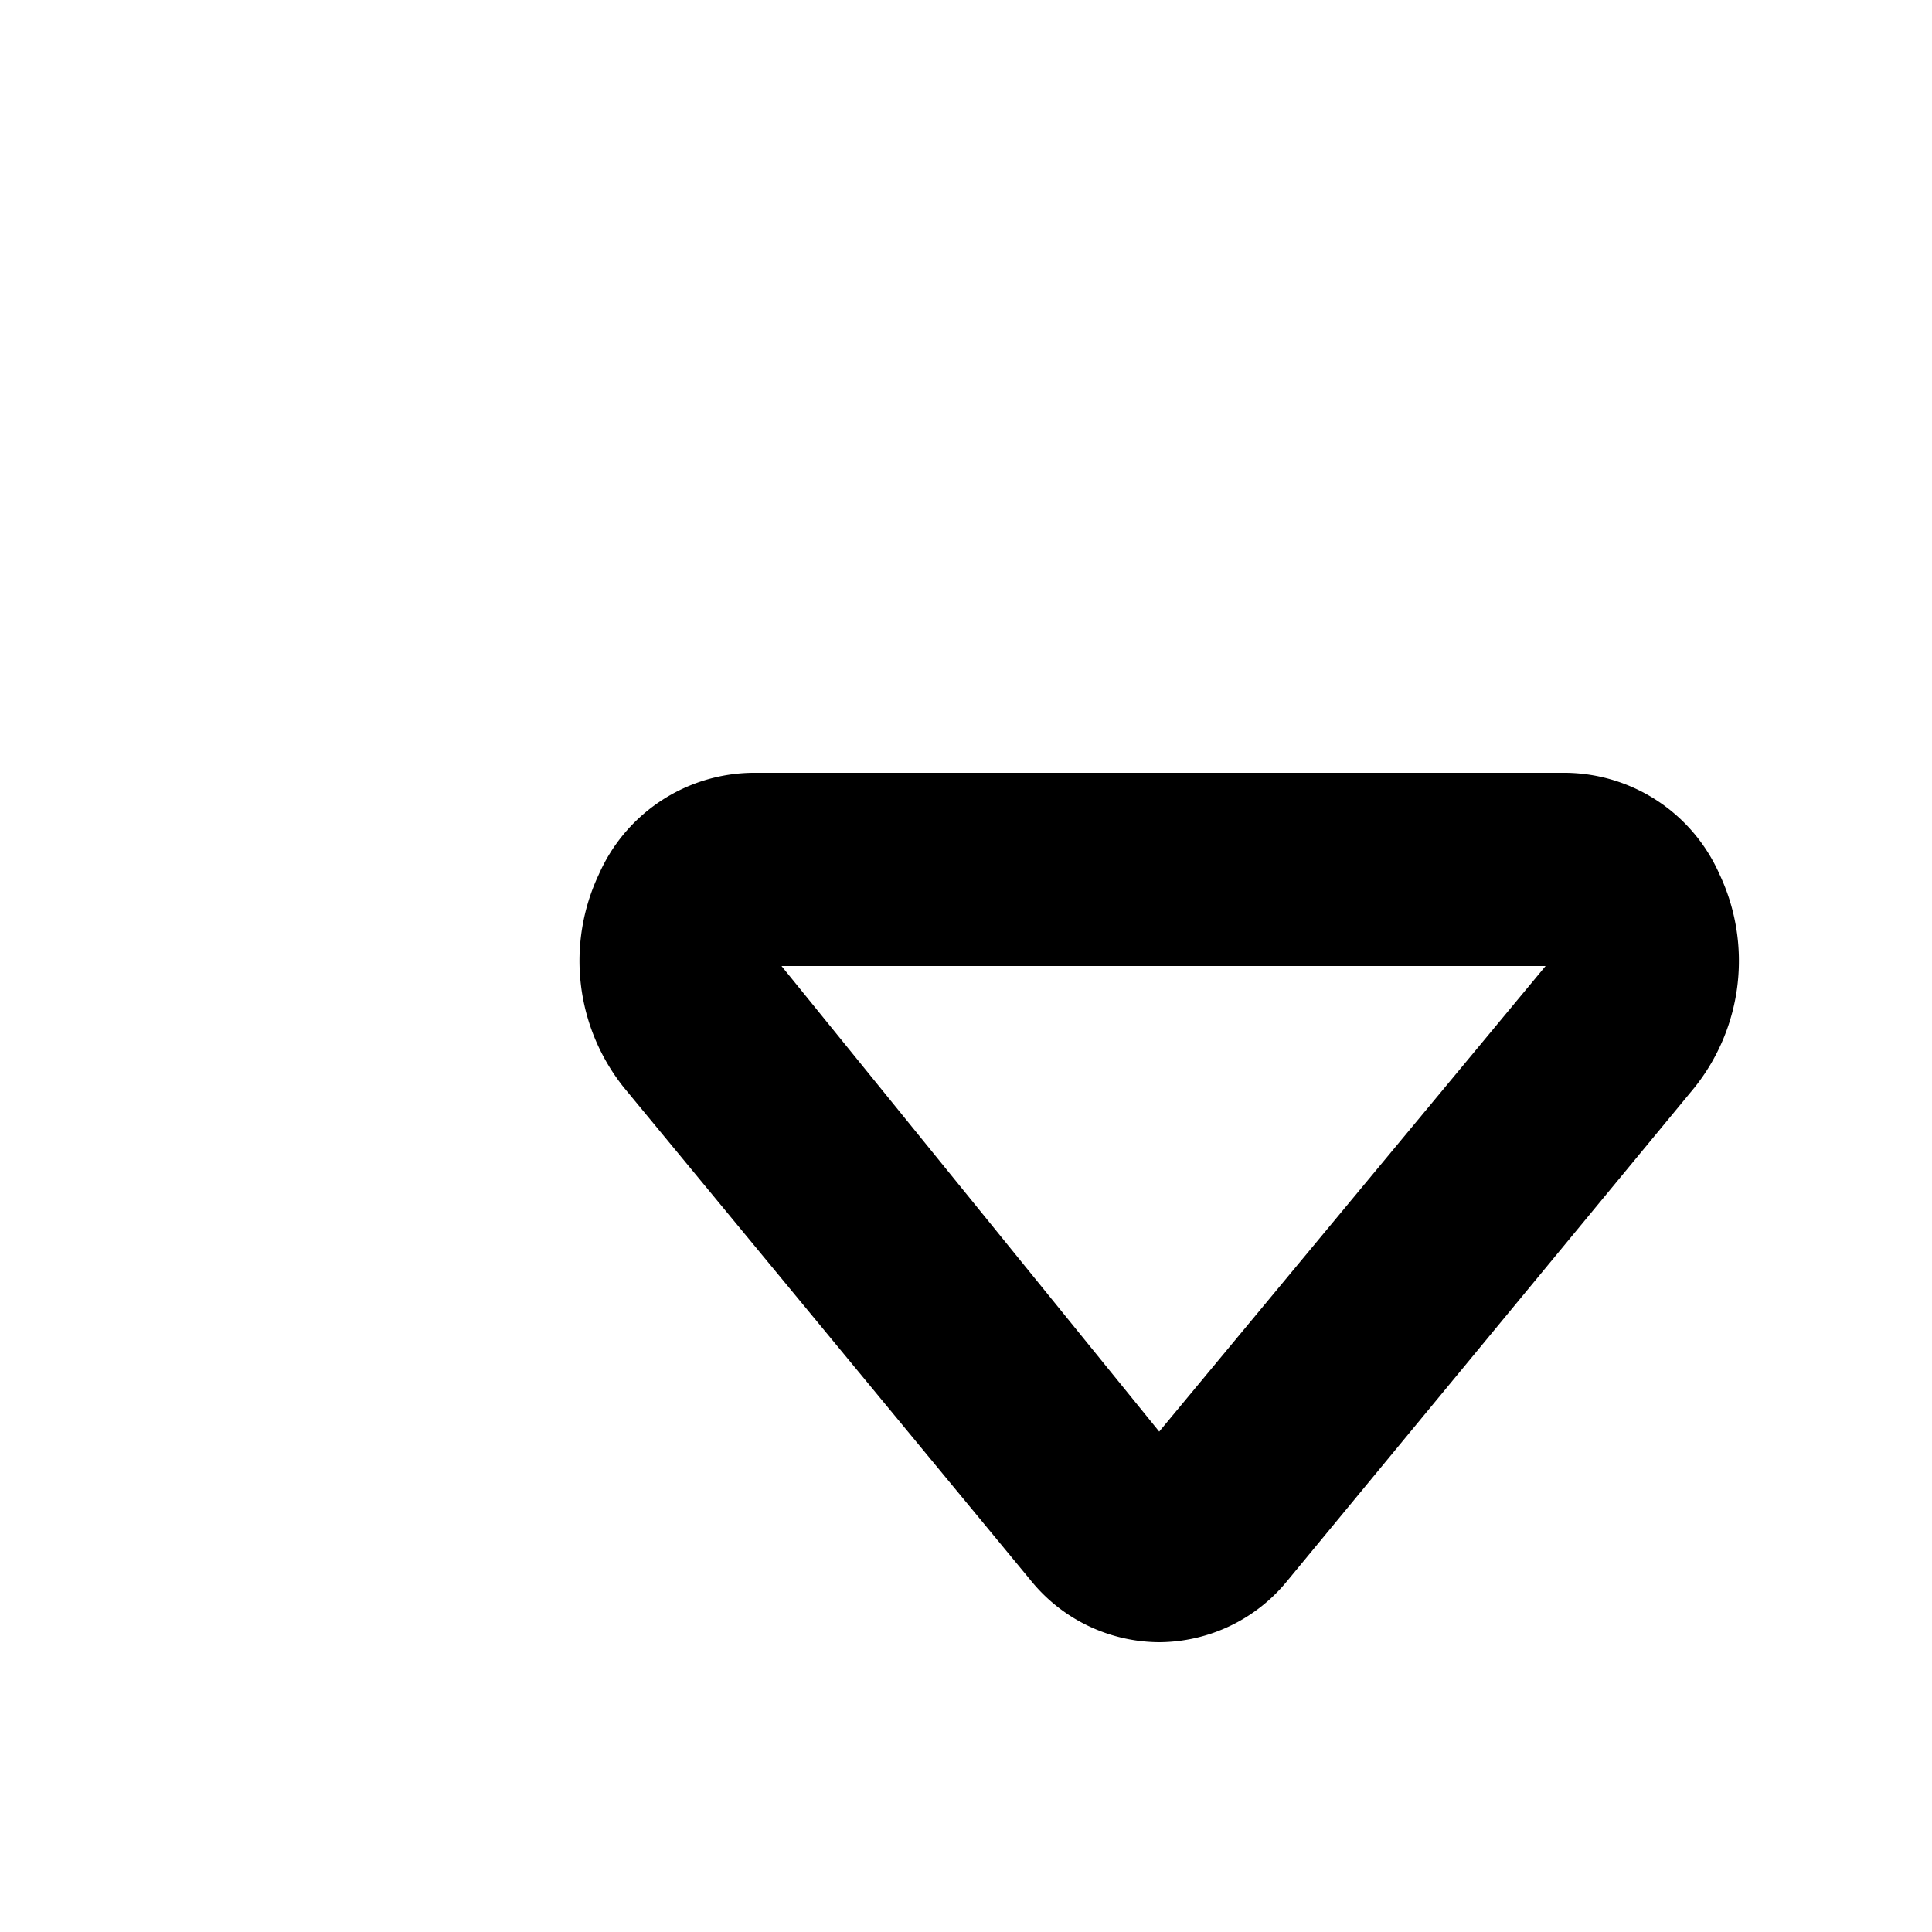 <svg xmlns="http://www.w3.org/2000/svg" viewBox="0 0 20 20" preserveAspectRatio="none">
  <path d="M12,17a1.72,1.72,0,0,1-1.33-.64l-4.21-5.1A2.1,2.1,0,0,1,6.2,9.05,1.76,1.76,0,0,1,7.79,8h8.42A1.76,1.76,0,0,1,17.8,9.05a2.1,2.1,0,0,1-.26,2.21l-4.21,5.1A1.72,1.72,0,0,1,12,17ZM8.09,10,12,14.82,16,10Z" />
</svg>

